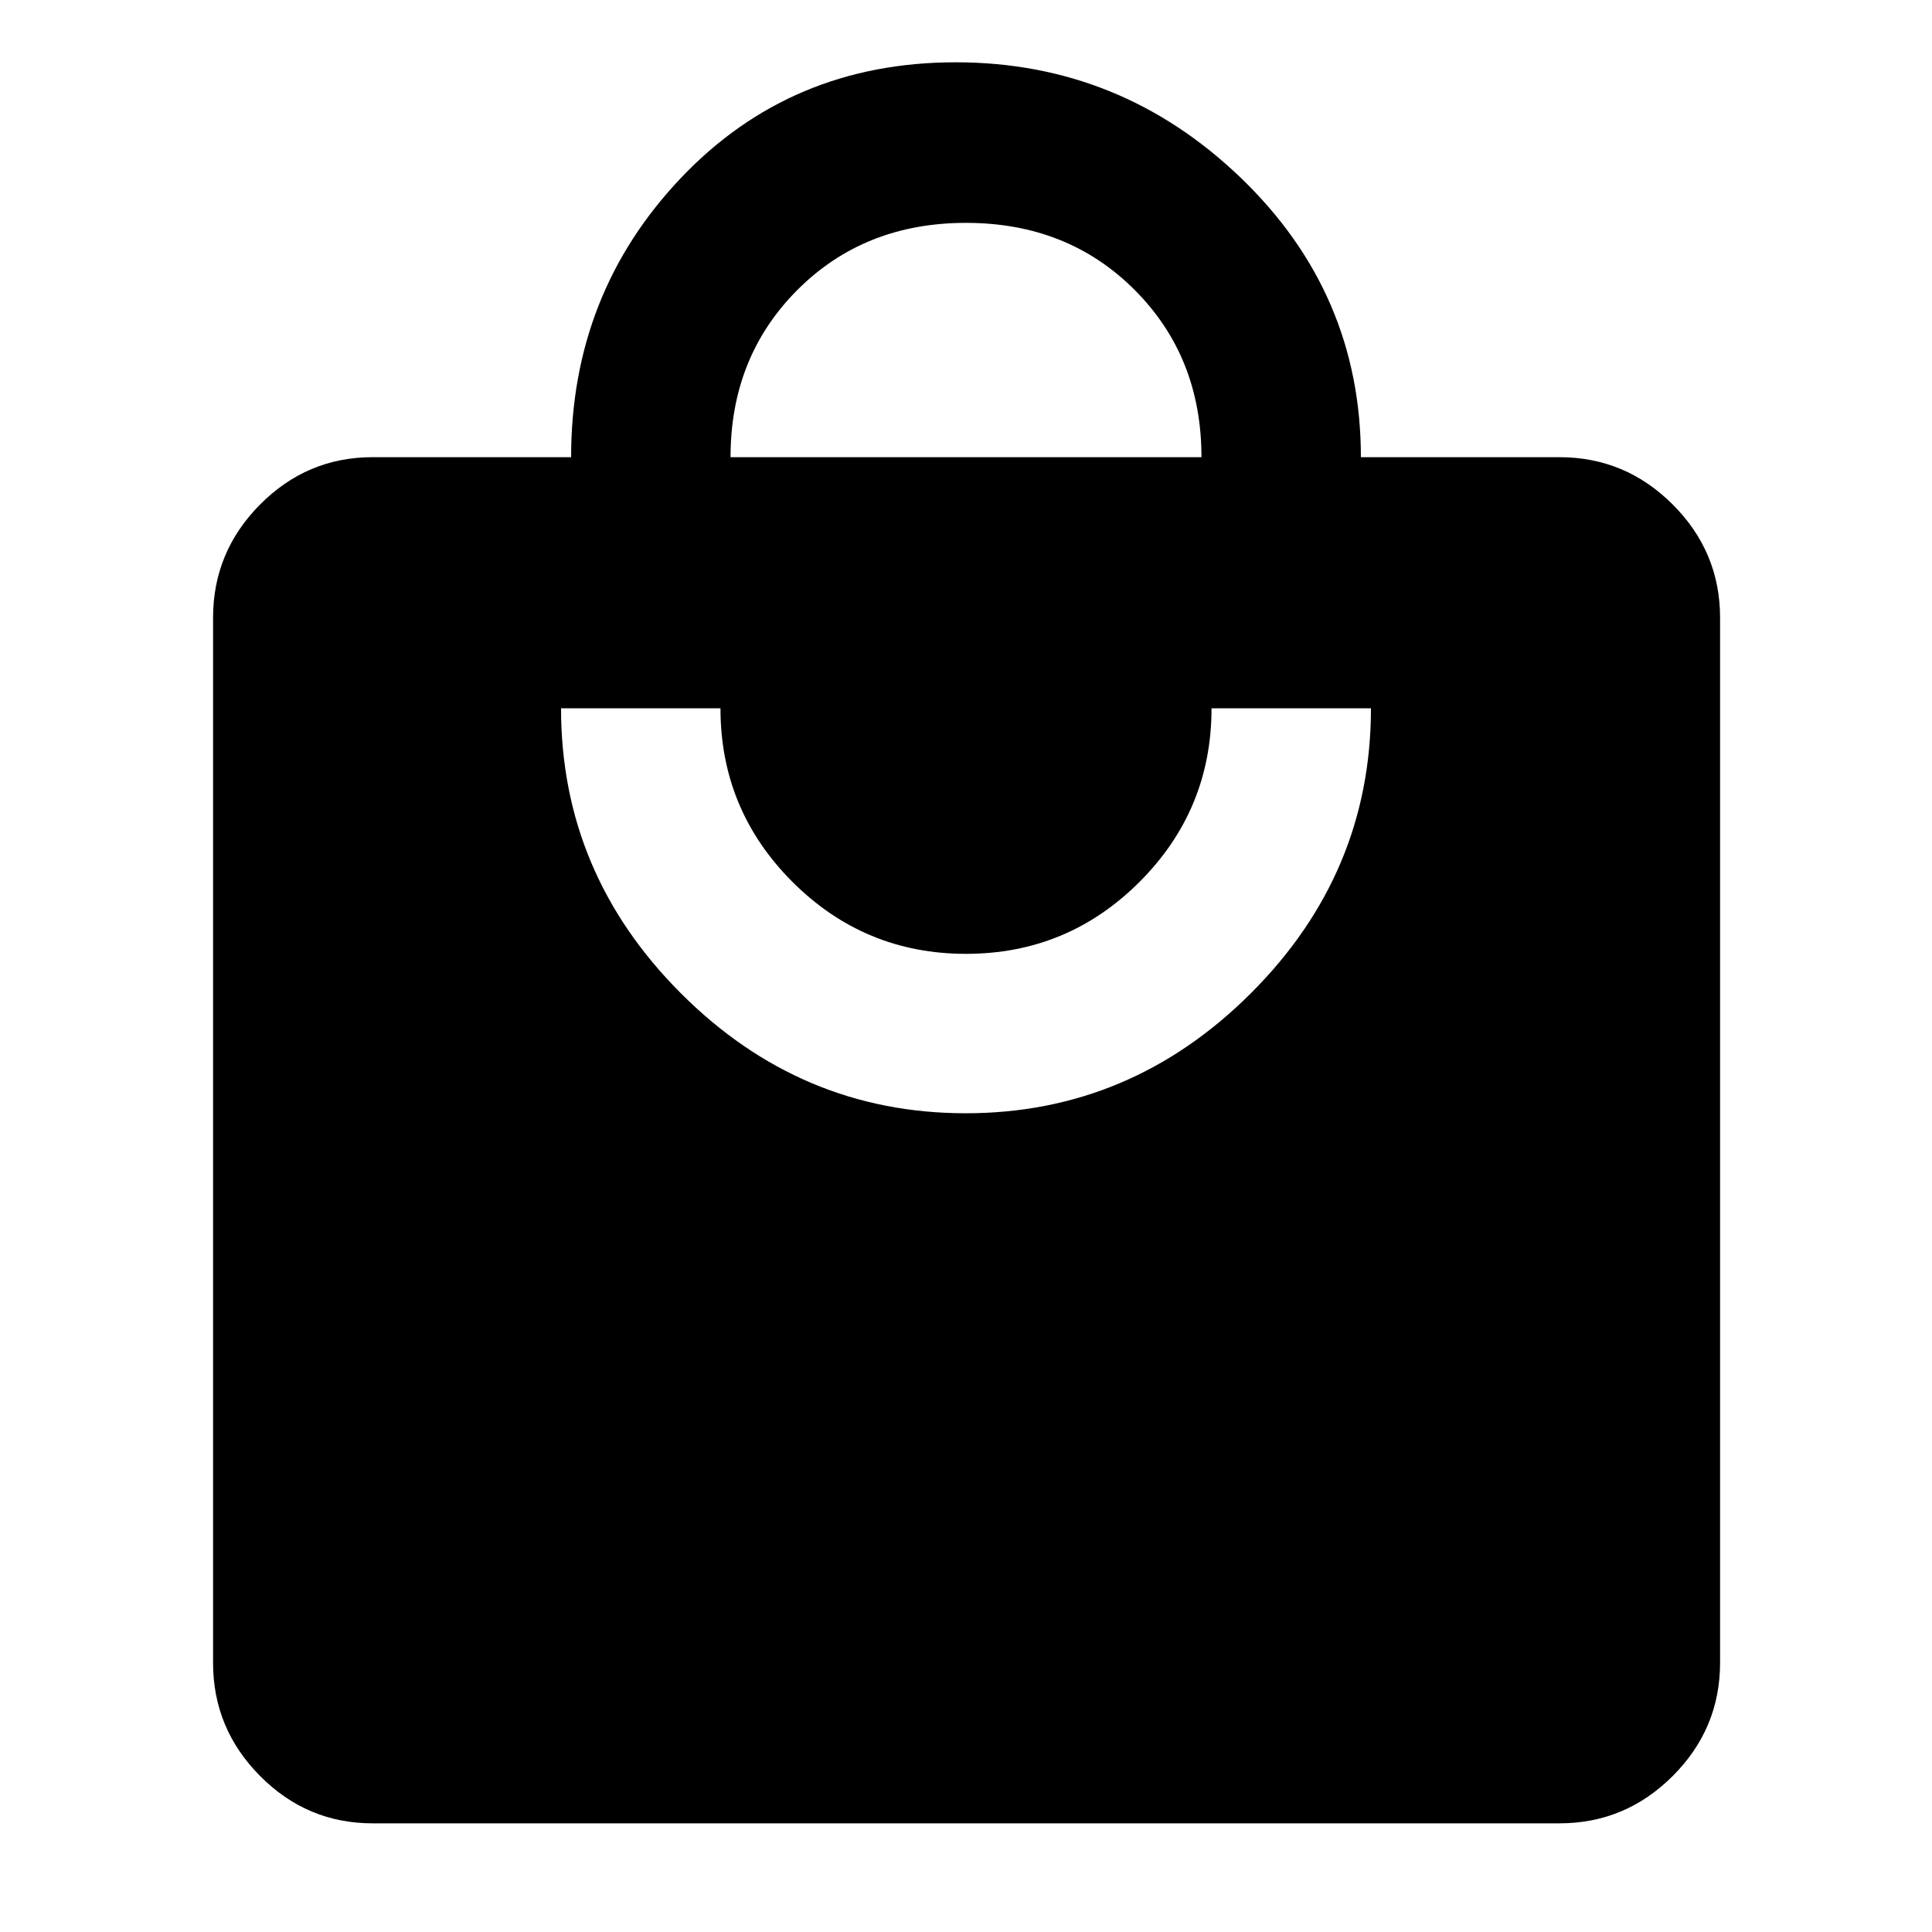 <svg xmlns="http://www.w3.org/2000/svg" width="48" height="48" viewBox="0 96 960 960"><path d="M185.087 1002q-32.507 0-55.862-23.52-23.356-23.522-23.356-56.262V402.957q0-32.74 23.356-56.261 23.355-23.522 55.862-23.522h98.695q0-81.261 54.56-138.74 54.56-57.478 136.522-57.478 81.962 0 141.658 57.382 59.696 57.383 59.696 138.836h98.695q32.74 0 56.262 23.522 23.521 23.521 23.521 56.261v519.261q0 32.74-23.521 56.262-23.522 23.52-56.262 23.52H185.087Zm294.777-352.825q81.962 0 141.658-59.6 59.696-59.599 59.696-141.618h-79.219q0 50.478-35.76 86.239-35.761 35.761-86.239 35.761t-86.239-35.761q-35.76-35.761-35.76-86.239h-79.219q0 82.019 59.56 141.618 59.56 59.6 141.522 59.6ZM363.001 323.174h233.998q0-49.913-33.26-83.174-33.261-33.26-83.739-33.26t-83.739 33.284q-33.26 33.284-33.26 83.15Z"/></svg>